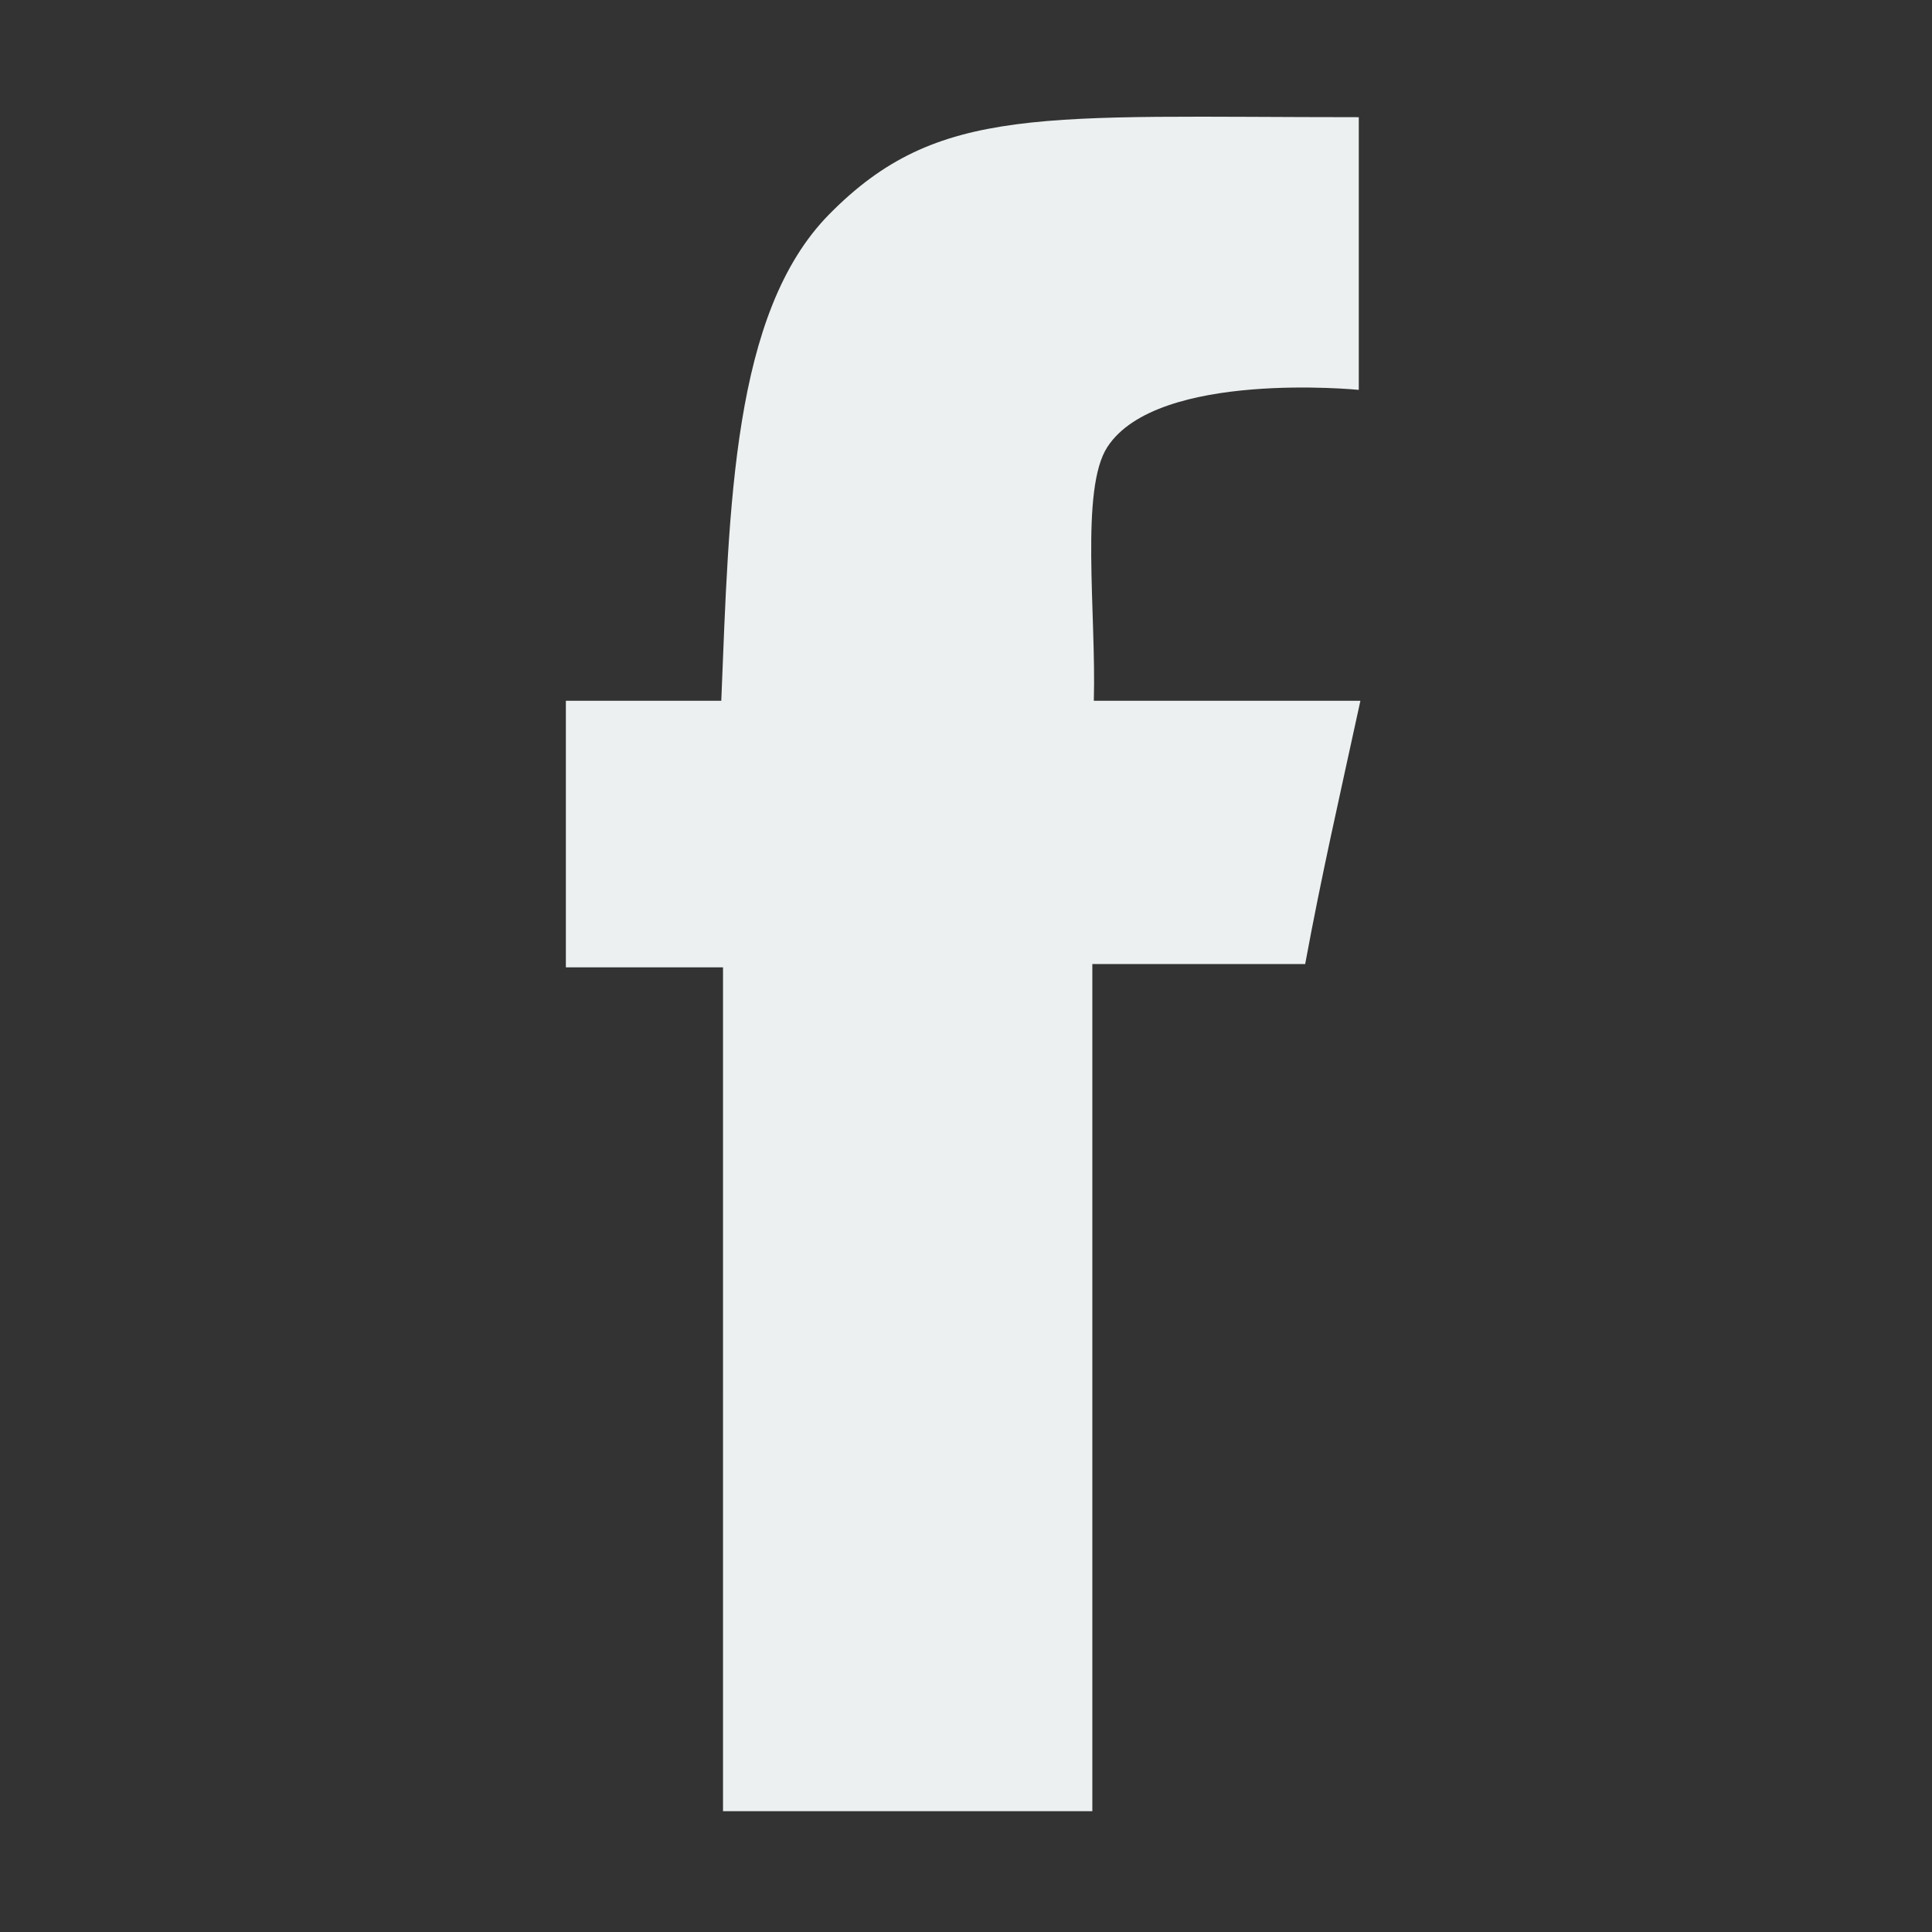 <?xml version="1.0" standalone="no"?><!DOCTYPE svg PUBLIC "-//W3C//DTD SVG 1.1//EN" "http://www.w3.org/Graphics/SVG/1.1/DTD/svg11.dtd"><svg width="200" height="200" viewBox="0 0 200 200" version="1.1" xmlns="http://www.w3.org/2000/svg" xmlns:xlink="http://www.w3.org/1999/xlink"><rect x="0" y="0" width="200" height="200" fill="#333333" stroke="none"/><defs><style type="text/css"><![CDATA[
@font-face { font-family: ifont; src: url("//at.alicdn.com/t/font_1442373896_4754455.eot?#iefix") format("embedded-opentype"), url("//at.alicdn.com/t/font_1442373896_4754455.woff") format("woff"), url("//at.alicdn.com/t/font_1442373896_4754455.ttf") format("truetype"), url("//at.alicdn.com/t/font_1442373896_4754455.svg#ifont") format("svg"); }

]]></style></defs><g class="transform-group"><g transform="scale(0.195, 0.195)"><path d="M721.336 62.212l0 144.757c0 0-106.708-10.634-133.424 30.268-14.612 22.338-5.94 87.786-7.23 134.782l141.518 0c-11.952 54.939-20.526 92.205-29.322 139.763L579.886 511.782l0 449.734L383.827 961.516c0.041-138.651-0.028-300.394 0-447.977l-83.424 0L300.403 372.019 382.907 372.019c4.226-103.471 5.832-205.98 57.217-258.176C497.89 55.173 552.98 62.212 721.336 62.212" fill="#ecf0f1"></path></g></g></svg>